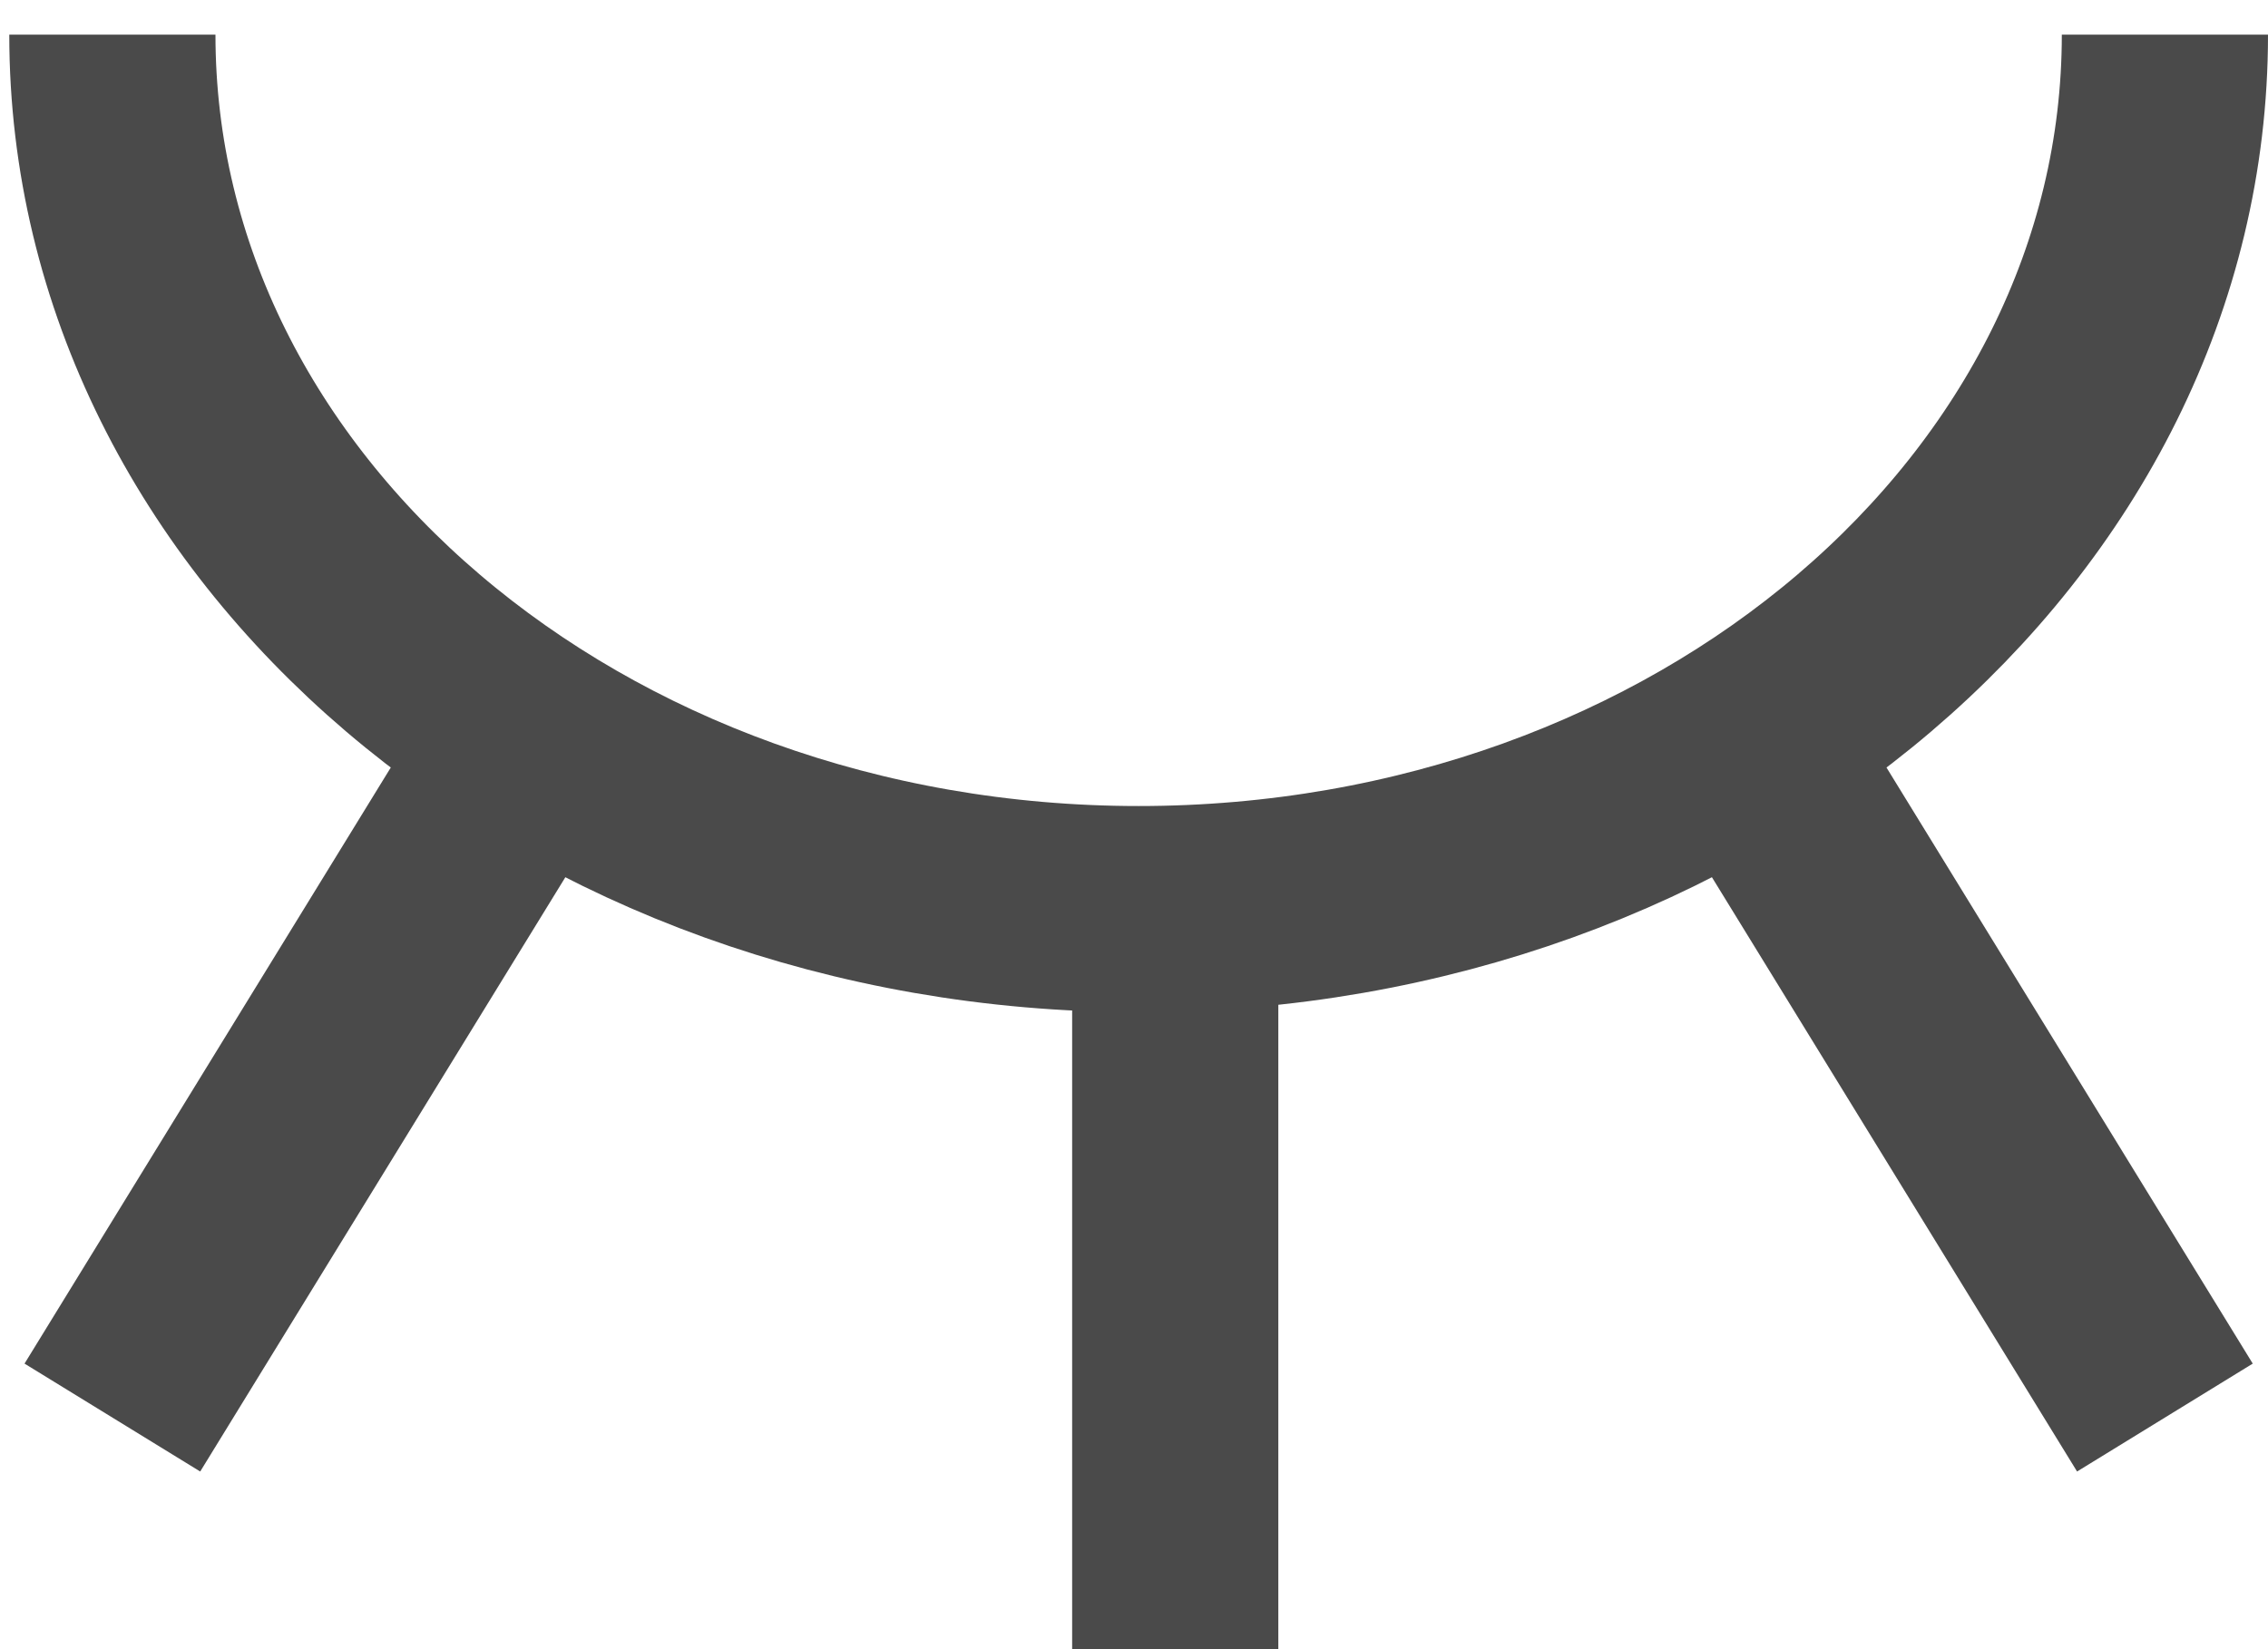 <svg xmlns="http://www.w3.org/2000/svg" width="22" height="16" viewBox="0 0 22 16">
    <g fill="none" fill-rule="evenodd" stroke="#4a4a4a" stroke-width="2">
        <path d="M21 .336c0 4.687-4.457 8.484-9.955 8.484S1.09 5.023 1.09.336M11.4 16V8.548M1.09 13.753l3.963-6.451M21 13.753l-3.963-6.451"/>
    </g>
</svg>
